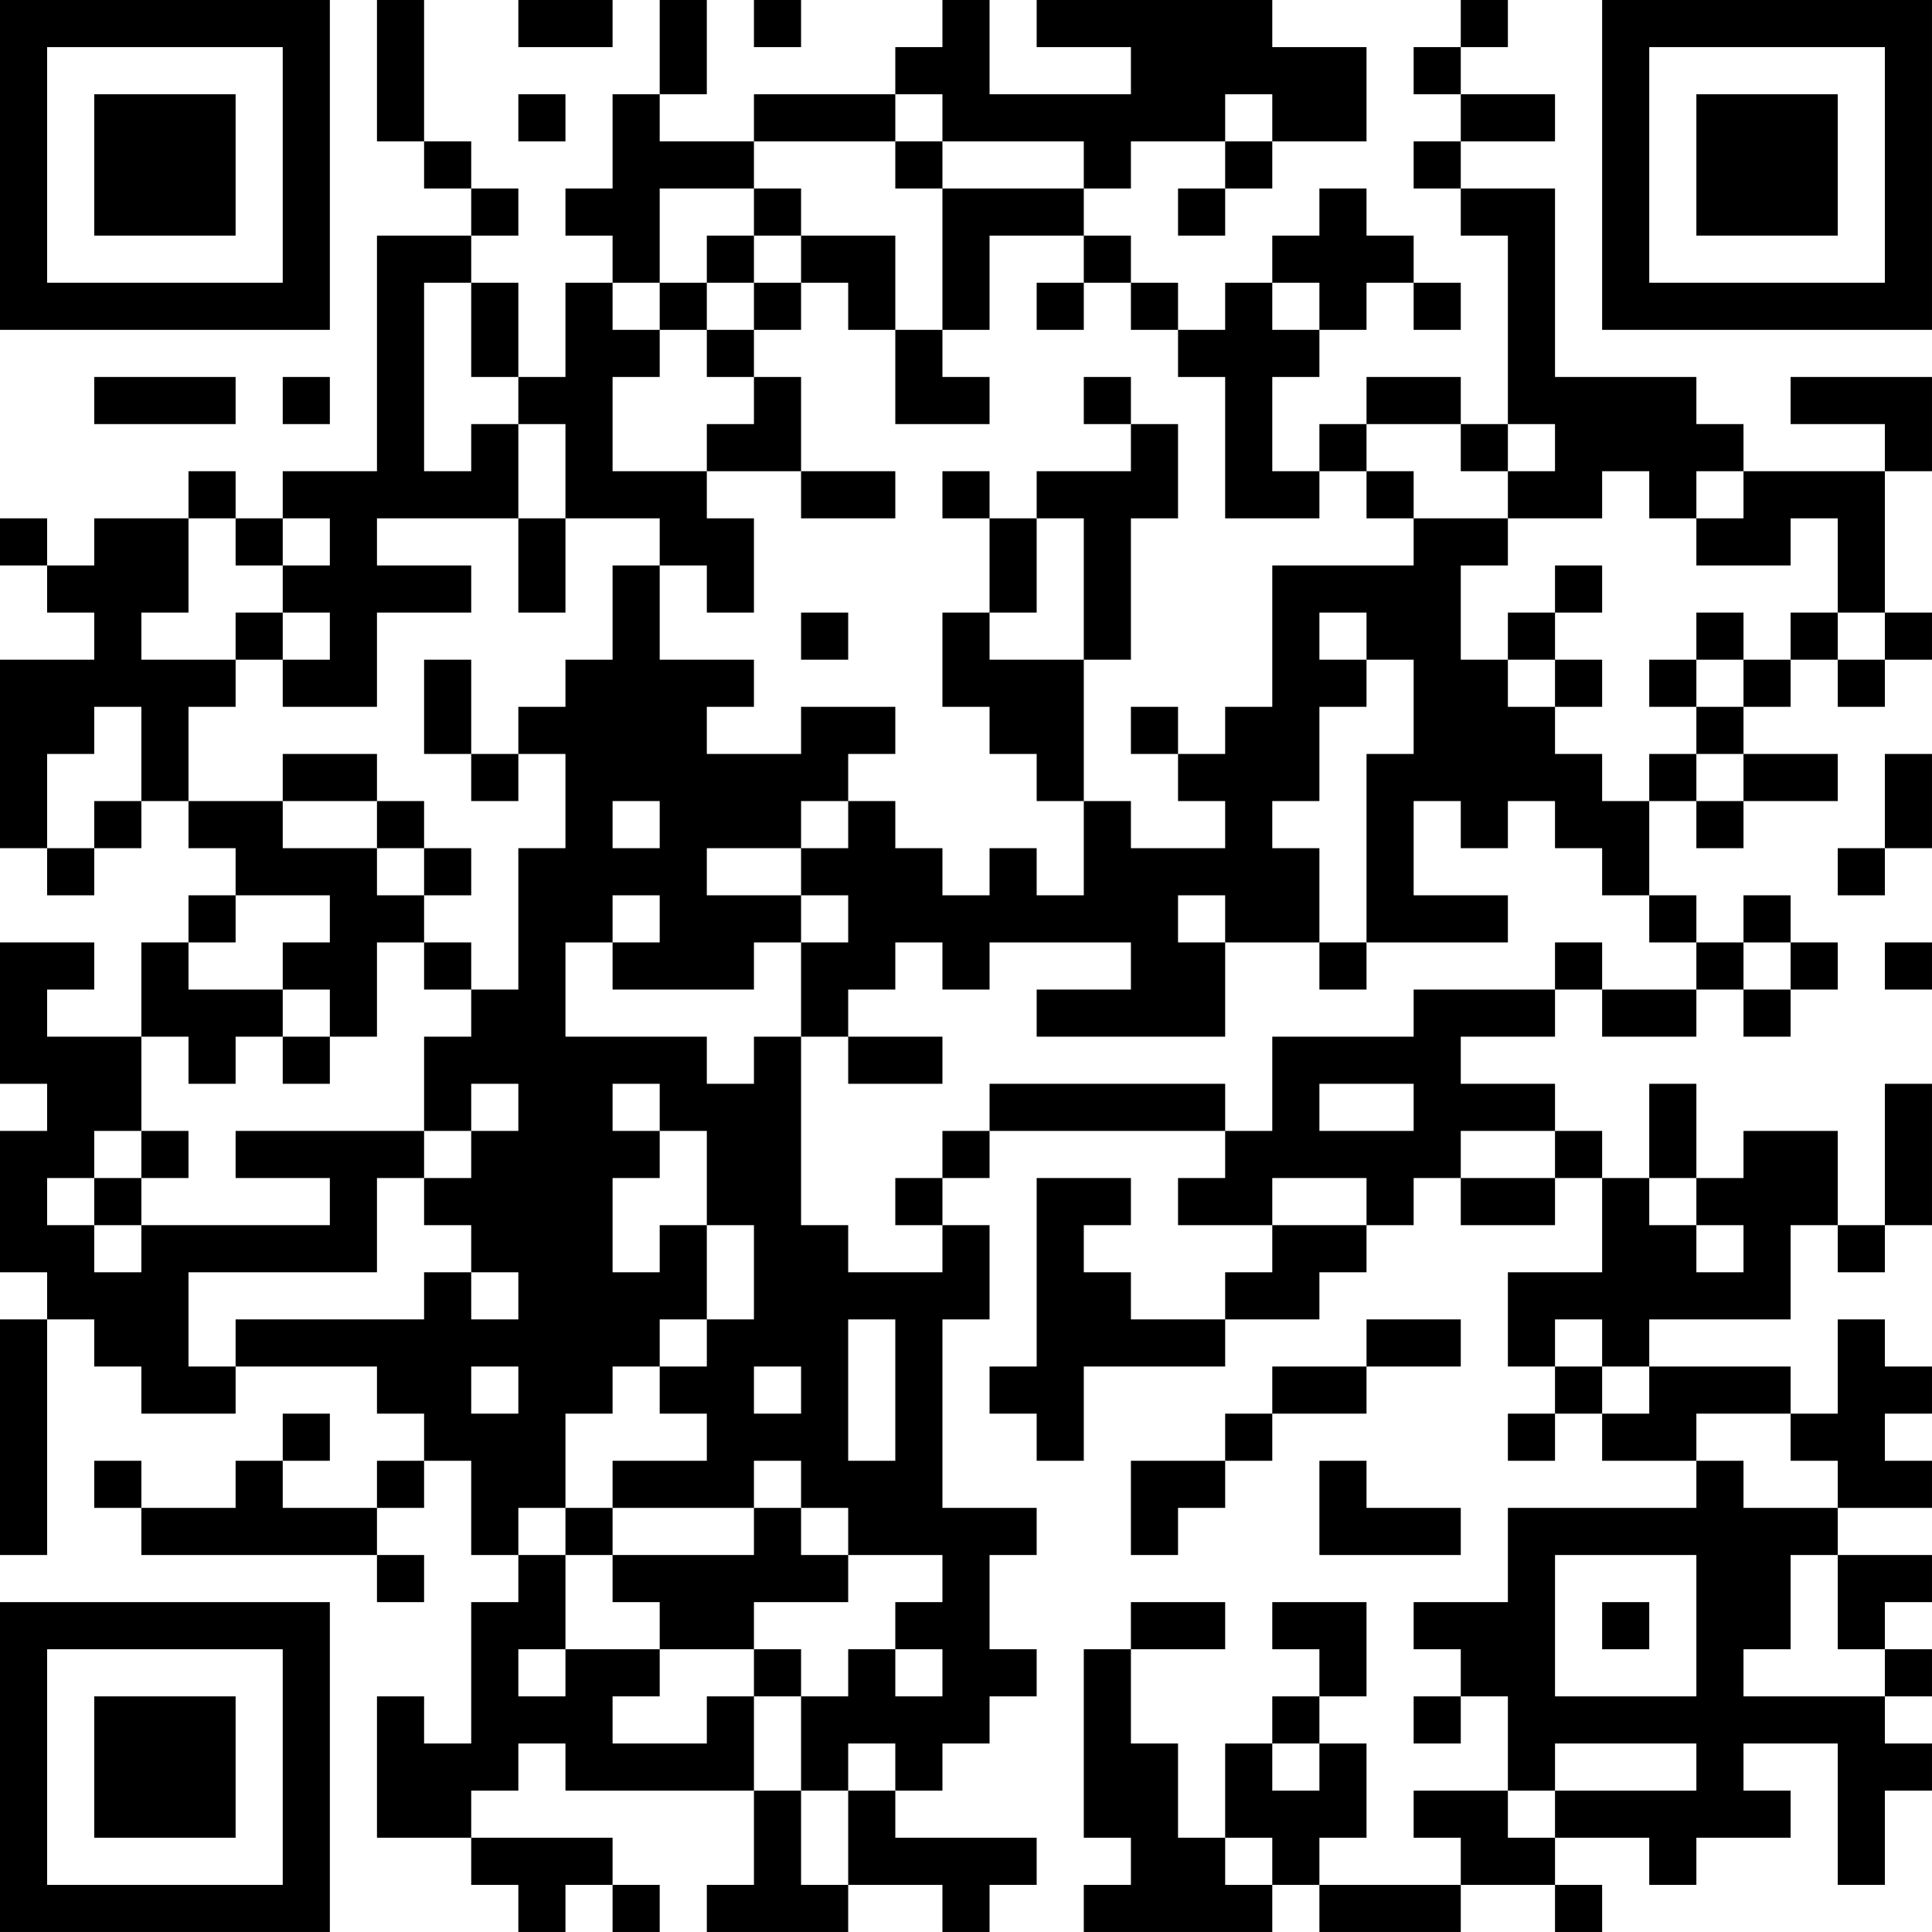 <?xml version="1.0" encoding="UTF-8"?>
<svg xmlns="http://www.w3.org/2000/svg" version="1.1" width="200" height="200" viewBox="0 0 200 200"><rect x="0" y="0" width="200" height="200" fill="#ffffff"/><g transform="scale(4.878)"><g transform="translate(0,0)"><path fill-rule="evenodd" d="M8 0L8 3L9 3L9 4L10 4L10 5L8 5L8 10L6 10L6 11L5 11L5 10L4 10L4 11L2 11L2 12L1 12L1 11L0 11L0 12L1 12L1 13L2 13L2 14L0 14L0 18L1 18L1 19L2 19L2 18L3 18L3 17L4 17L4 18L5 18L5 19L4 19L4 20L3 20L3 22L1 22L1 21L2 21L2 20L0 20L0 23L1 23L1 24L0 24L0 27L1 27L1 28L0 28L0 33L1 33L1 28L2 28L2 29L3 29L3 30L5 30L5 29L8 29L8 30L9 30L9 31L8 31L8 32L6 32L6 31L7 31L7 30L6 30L6 31L5 31L5 32L3 32L3 31L2 31L2 32L3 32L3 33L8 33L8 34L9 34L9 33L8 33L8 32L9 32L9 31L10 31L10 33L11 33L11 34L10 34L10 37L9 37L9 36L8 36L8 39L10 39L10 40L11 40L11 41L12 41L12 40L13 40L13 41L14 41L14 40L13 40L13 39L10 39L10 38L11 38L11 37L12 37L12 38L16 38L16 40L15 40L15 41L18 41L18 40L20 40L20 41L21 41L21 40L22 40L22 39L19 39L19 38L20 38L20 37L21 37L21 36L22 36L22 35L21 35L21 33L22 33L22 32L20 32L20 28L21 28L21 26L20 26L20 25L21 25L21 24L26 24L26 25L25 25L25 26L27 26L27 27L26 27L26 28L24 28L24 27L23 27L23 26L24 26L24 25L22 25L22 29L21 29L21 30L22 30L22 31L23 31L23 29L26 29L26 28L28 28L28 27L29 27L29 26L30 26L30 25L31 25L31 26L33 26L33 25L34 25L34 27L32 27L32 29L33 29L33 30L32 30L32 31L33 31L33 30L34 30L34 31L36 31L36 32L32 32L32 34L30 34L30 35L31 35L31 36L30 36L30 37L31 37L31 36L32 36L32 38L30 38L30 39L31 39L31 40L28 40L28 39L29 39L29 37L28 37L28 36L29 36L29 34L27 34L27 35L28 35L28 36L27 36L27 37L26 37L26 39L25 39L25 37L24 37L24 35L26 35L26 34L24 34L24 35L23 35L23 39L24 39L24 40L23 40L23 41L27 41L27 40L28 40L28 41L31 41L31 40L33 40L33 41L34 41L34 40L33 40L33 39L35 39L35 40L36 40L36 39L38 39L38 38L37 38L37 37L39 37L39 40L40 40L40 38L41 38L41 37L40 37L40 36L41 36L41 35L40 35L40 34L41 34L41 33L39 33L39 32L41 32L41 31L40 31L40 30L41 30L41 29L40 29L40 28L39 28L39 30L38 30L38 29L35 29L35 28L38 28L38 26L39 26L39 27L40 27L40 26L41 26L41 23L40 23L40 26L39 26L39 24L37 24L37 25L36 25L36 23L35 23L35 25L34 25L34 24L33 24L33 23L31 23L31 22L33 22L33 21L34 21L34 22L36 22L36 21L37 21L37 22L38 22L38 21L39 21L39 20L38 20L38 19L37 19L37 20L36 20L36 19L35 19L35 17L36 17L36 18L37 18L37 17L39 17L39 16L37 16L37 15L38 15L38 14L39 14L39 15L40 15L40 14L41 14L41 13L40 13L40 10L41 10L41 8L38 8L38 9L40 9L40 10L37 10L37 9L36 9L36 8L33 8L33 4L31 4L31 3L33 3L33 2L31 2L31 1L32 1L32 0L31 0L31 1L30 1L30 2L31 2L31 3L30 3L30 4L31 4L31 5L32 5L32 9L31 9L31 8L29 8L29 9L28 9L28 10L27 10L27 8L28 8L28 7L29 7L29 6L30 6L30 7L31 7L31 6L30 6L30 5L29 5L29 4L28 4L28 5L27 5L27 6L26 6L26 7L25 7L25 6L24 6L24 5L23 5L23 4L24 4L24 3L26 3L26 4L25 4L25 5L26 5L26 4L27 4L27 3L29 3L29 1L27 1L27 0L22 0L22 1L24 1L24 2L21 2L21 0L20 0L20 1L19 1L19 2L16 2L16 3L14 3L14 2L15 2L15 0L14 0L14 2L13 2L13 4L12 4L12 5L13 5L13 6L12 6L12 8L11 8L11 6L10 6L10 5L11 5L11 4L10 4L10 3L9 3L9 0ZM11 0L11 1L13 1L13 0ZM16 0L16 1L17 1L17 0ZM11 2L11 3L12 3L12 2ZM19 2L19 3L16 3L16 4L14 4L14 6L13 6L13 7L14 7L14 8L13 8L13 10L15 10L15 11L16 11L16 13L15 13L15 12L14 12L14 11L12 11L12 9L11 9L11 8L10 8L10 6L9 6L9 10L10 10L10 9L11 9L11 11L8 11L8 12L10 12L10 13L8 13L8 15L6 15L6 14L7 14L7 13L6 13L6 12L7 12L7 11L6 11L6 12L5 12L5 11L4 11L4 13L3 13L3 14L5 14L5 15L4 15L4 17L6 17L6 18L8 18L8 19L9 19L9 20L8 20L8 22L7 22L7 21L6 21L6 20L7 20L7 19L5 19L5 20L4 20L4 21L6 21L6 22L5 22L5 23L4 23L4 22L3 22L3 24L2 24L2 25L1 25L1 26L2 26L2 27L3 27L3 26L7 26L7 25L5 25L5 24L9 24L9 25L8 25L8 27L4 27L4 29L5 29L5 28L9 28L9 27L10 27L10 28L11 28L11 27L10 27L10 26L9 26L9 25L10 25L10 24L11 24L11 23L10 23L10 24L9 24L9 22L10 22L10 21L11 21L11 18L12 18L12 16L11 16L11 15L12 15L12 14L13 14L13 12L14 12L14 14L16 14L16 15L15 15L15 16L17 16L17 15L19 15L19 16L18 16L18 17L17 17L17 18L15 18L15 19L17 19L17 20L16 20L16 21L13 21L13 20L14 20L14 19L13 19L13 20L12 20L12 22L15 22L15 23L16 23L16 22L17 22L17 26L18 26L18 27L20 27L20 26L19 26L19 25L20 25L20 24L21 24L21 23L26 23L26 24L27 24L27 22L30 22L30 21L33 21L33 20L34 20L34 21L36 21L36 20L35 20L35 19L34 19L34 18L33 18L33 17L32 17L32 18L31 18L31 17L30 17L30 19L32 19L32 20L29 20L29 16L30 16L30 14L29 14L29 13L28 13L28 14L29 14L29 15L28 15L28 17L27 17L27 18L28 18L28 20L26 20L26 19L25 19L25 20L26 20L26 22L22 22L22 21L24 21L24 20L21 20L21 21L20 21L20 20L19 20L19 21L18 21L18 22L17 22L17 20L18 20L18 19L17 19L17 18L18 18L18 17L19 17L19 18L20 18L20 19L21 19L21 18L22 18L22 19L23 19L23 17L24 17L24 18L26 18L26 17L25 17L25 16L26 16L26 15L27 15L27 12L30 12L30 11L32 11L32 12L31 12L31 14L32 14L32 15L33 15L33 16L34 16L34 17L35 17L35 16L36 16L36 17L37 17L37 16L36 16L36 15L37 15L37 14L38 14L38 13L39 13L39 14L40 14L40 13L39 13L39 11L38 11L38 12L36 12L36 11L37 11L37 10L36 10L36 11L35 11L35 10L34 10L34 11L32 11L32 10L33 10L33 9L32 9L32 10L31 10L31 9L29 9L29 10L28 10L28 11L26 11L26 8L25 8L25 7L24 7L24 6L23 6L23 5L21 5L21 7L20 7L20 4L23 4L23 3L20 3L20 2ZM26 2L26 3L27 3L27 2ZM19 3L19 4L20 4L20 3ZM16 4L16 5L15 5L15 6L14 6L14 7L15 7L15 8L16 8L16 9L15 9L15 10L17 10L17 11L19 11L19 10L17 10L17 8L16 8L16 7L17 7L17 6L18 6L18 7L19 7L19 9L21 9L21 8L20 8L20 7L19 7L19 5L17 5L17 4ZM16 5L16 6L15 6L15 7L16 7L16 6L17 6L17 5ZM22 6L22 7L23 7L23 6ZM27 6L27 7L28 7L28 6ZM2 8L2 9L5 9L5 8ZM6 8L6 9L7 9L7 8ZM23 8L23 9L24 9L24 10L22 10L22 11L21 11L21 10L20 10L20 11L21 11L21 13L20 13L20 15L21 15L21 16L22 16L22 17L23 17L23 14L24 14L24 11L25 11L25 9L24 9L24 8ZM29 10L29 11L30 11L30 10ZM11 11L11 13L12 13L12 11ZM22 11L22 13L21 13L21 14L23 14L23 11ZM33 12L33 13L32 13L32 14L33 14L33 15L34 15L34 14L33 14L33 13L34 13L34 12ZM5 13L5 14L6 14L6 13ZM17 13L17 14L18 14L18 13ZM36 13L36 14L35 14L35 15L36 15L36 14L37 14L37 13ZM9 14L9 16L10 16L10 17L11 17L11 16L10 16L10 14ZM2 15L2 16L1 16L1 18L2 18L2 17L3 17L3 15ZM24 15L24 16L25 16L25 15ZM6 16L6 17L8 17L8 18L9 18L9 19L10 19L10 18L9 18L9 17L8 17L8 16ZM40 16L40 18L39 18L39 19L40 19L40 18L41 18L41 16ZM13 17L13 18L14 18L14 17ZM9 20L9 21L10 21L10 20ZM28 20L28 21L29 21L29 20ZM37 20L37 21L38 21L38 20ZM40 20L40 21L41 21L41 20ZM6 22L6 23L7 23L7 22ZM18 22L18 23L20 23L20 22ZM13 23L13 24L14 24L14 25L13 25L13 27L14 27L14 26L15 26L15 28L14 28L14 29L13 29L13 30L12 30L12 32L11 32L11 33L12 33L12 35L11 35L11 36L12 36L12 35L14 35L14 36L13 36L13 37L15 37L15 36L16 36L16 38L17 38L17 40L18 40L18 38L19 38L19 37L18 37L18 38L17 38L17 36L18 36L18 35L19 35L19 36L20 36L20 35L19 35L19 34L20 34L20 33L18 33L18 32L17 32L17 31L16 31L16 32L13 32L13 31L15 31L15 30L14 30L14 29L15 29L15 28L16 28L16 26L15 26L15 24L14 24L14 23ZM28 23L28 24L30 24L30 23ZM3 24L3 25L2 25L2 26L3 26L3 25L4 25L4 24ZM31 24L31 25L33 25L33 24ZM27 25L27 26L29 26L29 25ZM35 25L35 26L36 26L36 27L37 27L37 26L36 26L36 25ZM18 28L18 31L19 31L19 28ZM29 28L29 29L27 29L27 30L26 30L26 31L24 31L24 33L25 33L25 32L26 32L26 31L27 31L27 30L29 30L29 29L31 29L31 28ZM33 28L33 29L34 29L34 30L35 30L35 29L34 29L34 28ZM10 29L10 30L11 30L11 29ZM16 29L16 30L17 30L17 29ZM36 30L36 31L37 31L37 32L39 32L39 31L38 31L38 30ZM28 31L28 33L31 33L31 32L29 32L29 31ZM12 32L12 33L13 33L13 34L14 34L14 35L16 35L16 36L17 36L17 35L16 35L16 34L18 34L18 33L17 33L17 32L16 32L16 33L13 33L13 32ZM33 33L33 36L36 36L36 33ZM38 33L38 35L37 35L37 36L40 36L40 35L39 35L39 33ZM34 34L34 35L35 35L35 34ZM27 37L27 38L28 38L28 37ZM33 37L33 38L32 38L32 39L33 39L33 38L36 38L36 37ZM26 39L26 40L27 40L27 39ZM0 0L0 7L7 7L7 0ZM1 1L1 6L6 6L6 1ZM2 2L2 5L5 5L5 2ZM34 0L34 7L41 7L41 0ZM35 1L35 6L40 6L40 1ZM36 2L36 5L39 5L39 2ZM0 34L0 41L7 41L7 34ZM1 35L1 40L6 40L6 35ZM2 36L2 39L5 39L5 36Z" fill="#000000"/></g></g></svg>
